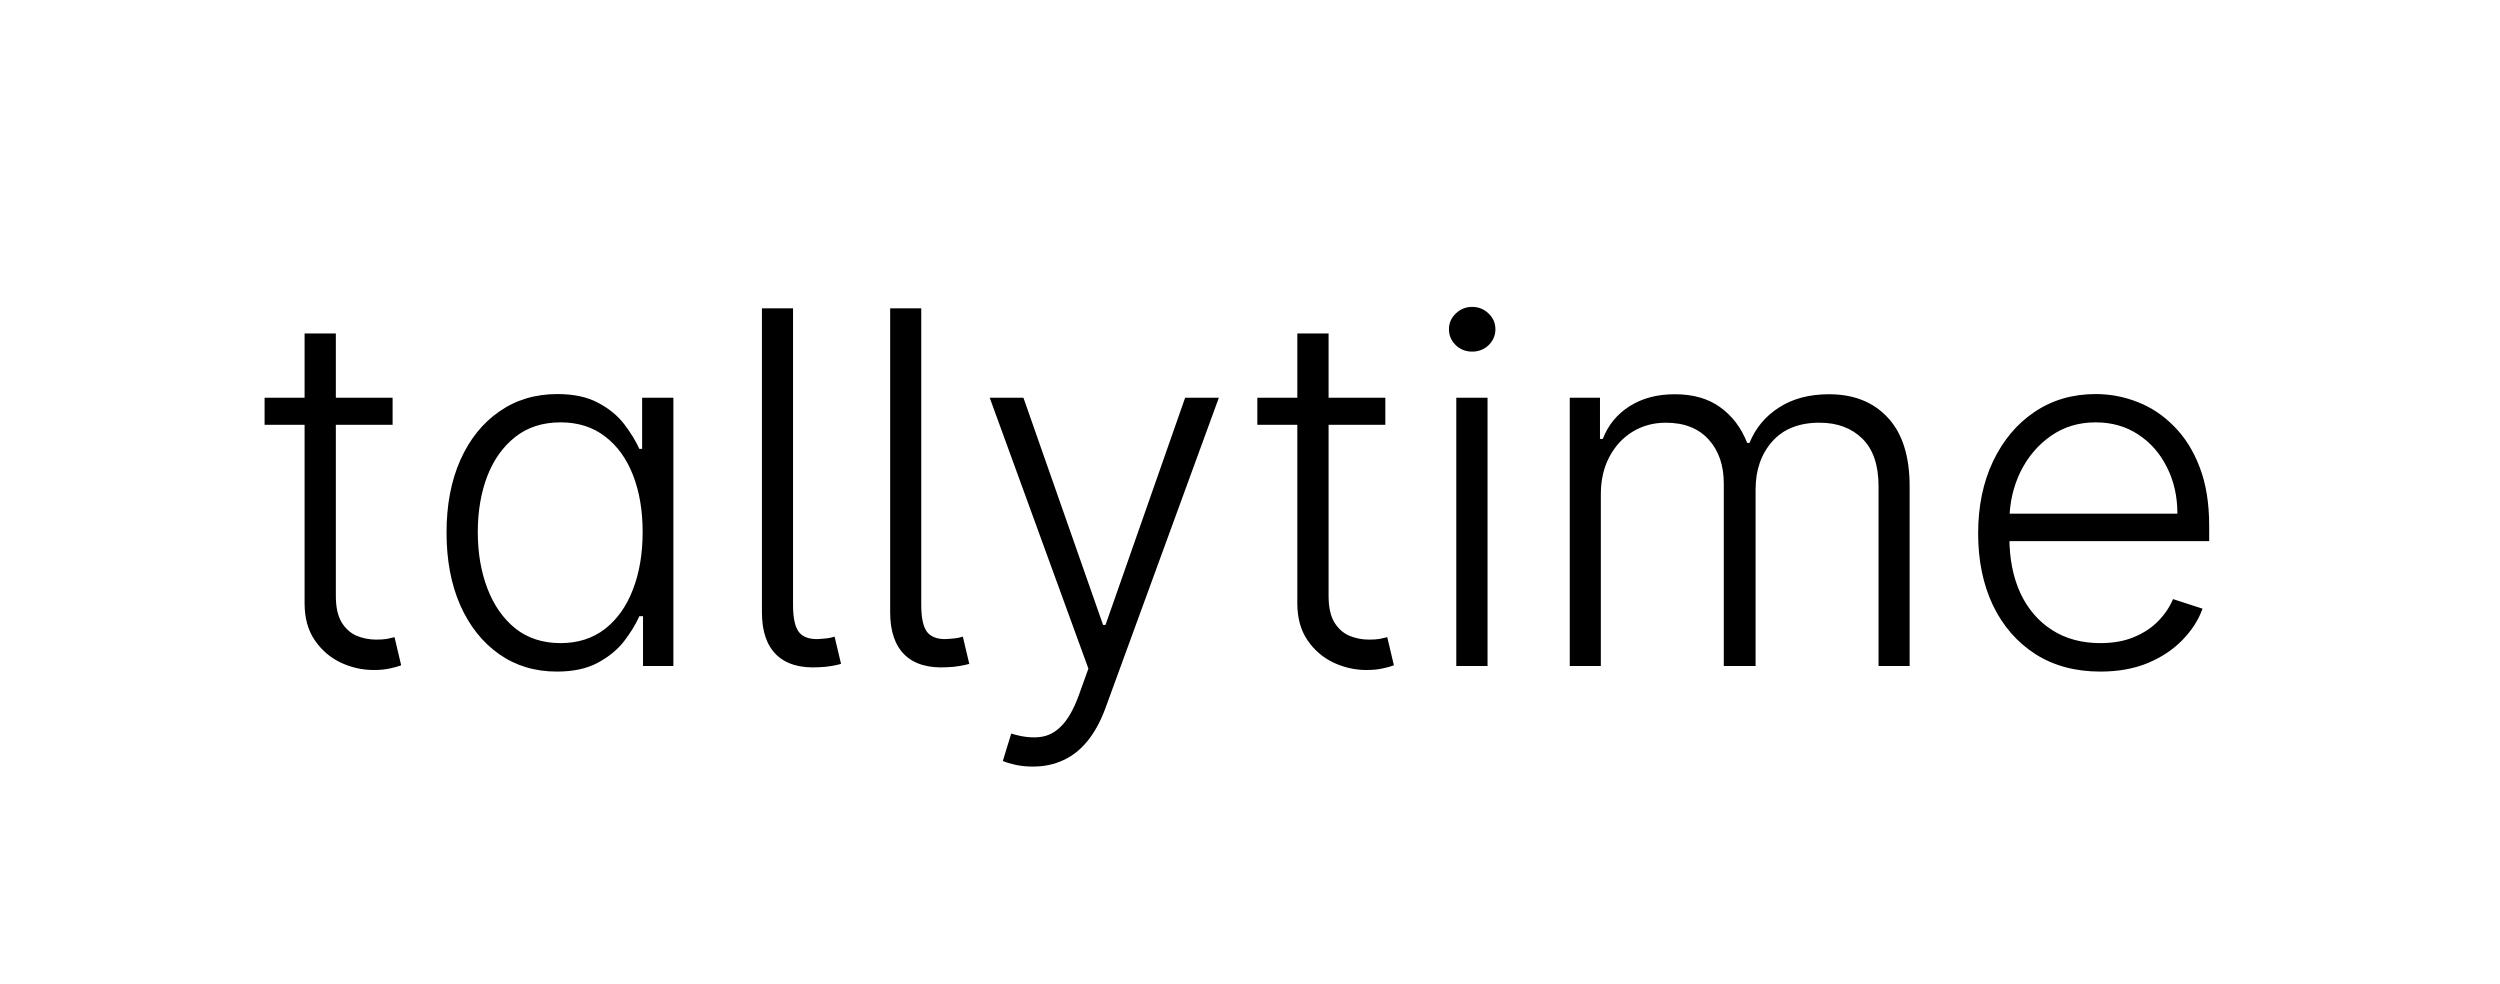 <svg width="122" height="48" viewBox="0 0 122 48" fill="none" xmlns="http://www.w3.org/2000/svg">
<path d="M19.159 19.409V20.73H12.912V19.409H19.159ZM14.864 16.273H16.389V29.082C16.389 29.628 16.483 30.057 16.671 30.369C16.858 30.676 17.102 30.895 17.403 31.026C17.704 31.151 18.026 31.213 18.366 31.213C18.565 31.213 18.736 31.202 18.878 31.179C19.02 31.151 19.145 31.122 19.253 31.094L19.577 32.466C19.429 32.523 19.247 32.574 19.031 32.619C18.815 32.67 18.548 32.696 18.23 32.696C17.673 32.696 17.136 32.574 16.619 32.33C16.108 32.085 15.688 31.722 15.358 31.239C15.028 30.756 14.864 30.156 14.864 29.44V16.273ZM27.177 32.773C26.103 32.773 25.163 32.489 24.356 31.921C23.549 31.352 22.918 30.56 22.464 29.543C22.015 28.526 21.791 27.341 21.791 25.989C21.791 24.642 22.015 23.463 22.464 22.452C22.918 21.435 23.552 20.645 24.364 20.082C25.177 19.514 26.123 19.23 27.202 19.23C27.998 19.23 28.66 19.372 29.188 19.656C29.717 19.935 30.14 20.281 30.458 20.696C30.776 21.111 31.023 21.514 31.2 21.906H31.336V19.409H32.861V32.5H31.379V30.071H31.2C31.023 30.469 30.773 30.878 30.45 31.298C30.126 31.713 29.697 32.062 29.163 32.347C28.634 32.631 27.972 32.773 27.177 32.773ZM27.356 31.384C28.202 31.384 28.924 31.153 29.521 30.693C30.117 30.227 30.572 29.588 30.884 28.776C31.202 27.957 31.361 27.02 31.361 25.963C31.361 24.918 31.205 23.994 30.893 23.193C30.58 22.386 30.126 21.756 29.529 21.301C28.933 20.841 28.208 20.611 27.356 20.611C26.481 20.611 25.742 20.849 25.14 21.327C24.543 21.798 24.089 22.438 23.776 23.244C23.47 24.051 23.316 24.957 23.316 25.963C23.316 26.98 23.472 27.898 23.785 28.716C24.097 29.534 24.552 30.185 25.148 30.668C25.751 31.145 26.486 31.384 27.356 31.384ZM37.182 15.046H38.7V29.526C38.7 30.202 38.81 30.659 39.032 30.898C39.259 31.136 39.623 31.227 40.123 31.171C40.293 31.159 40.418 31.145 40.498 31.128C40.583 31.105 40.66 31.085 40.728 31.068L41.043 32.398C40.924 32.432 40.768 32.466 40.575 32.5C40.381 32.534 40.182 32.554 39.978 32.56C39.069 32.617 38.376 32.418 37.898 31.963C37.421 31.503 37.182 30.81 37.182 29.884V15.046ZM43.44 15.046H44.957V29.526C44.957 30.202 45.068 30.659 45.29 30.898C45.517 31.136 45.881 31.227 46.381 31.171C46.551 31.159 46.676 31.145 46.756 31.128C46.841 31.105 46.918 31.085 46.986 31.068L47.301 32.398C47.182 32.432 47.026 32.466 46.832 32.5C46.639 32.534 46.44 32.554 46.236 32.56C45.327 32.617 44.633 32.418 44.156 31.963C43.679 31.503 43.44 30.81 43.44 29.884V15.046ZM50.403 37.409C50.102 37.409 49.821 37.381 49.56 37.324C49.298 37.267 49.091 37.205 48.938 37.136L49.347 35.798C49.864 35.957 50.324 36.014 50.727 35.969C51.131 35.929 51.489 35.747 51.801 35.423C52.114 35.105 52.392 34.617 52.636 33.957L53.114 32.628L48.298 19.409H49.943L53.83 30.497H53.949L57.835 19.409H59.48L53.94 34.571C53.707 35.202 53.42 35.727 53.08 36.148C52.739 36.574 52.344 36.889 51.895 37.094C51.452 37.304 50.955 37.409 50.403 37.409ZM67.604 19.409V20.73H61.357V19.409H67.604ZM63.309 16.273H64.835V29.082C64.835 29.628 64.928 30.057 65.116 30.369C65.303 30.676 65.548 30.895 65.849 31.026C66.15 31.151 66.471 31.213 66.812 31.213C67.011 31.213 67.181 31.202 67.323 31.179C67.465 31.151 67.59 31.122 67.698 31.094L68.022 32.466C67.874 32.523 67.692 32.574 67.477 32.619C67.261 32.67 66.994 32.696 66.675 32.696C66.119 32.696 65.582 32.574 65.065 32.33C64.553 32.085 64.133 31.722 63.803 31.239C63.474 30.756 63.309 30.156 63.309 29.44V16.273ZM71.067 32.5V19.409H72.592V32.5H71.067ZM71.842 17.159C71.53 17.159 71.263 17.054 71.041 16.844C70.82 16.628 70.709 16.369 70.709 16.068C70.709 15.767 70.82 15.511 71.041 15.301C71.263 15.085 71.53 14.977 71.842 14.977C72.155 14.977 72.422 15.085 72.644 15.301C72.865 15.511 72.976 15.767 72.976 16.068C72.976 16.369 72.865 16.628 72.644 16.844C72.422 17.054 72.155 17.159 71.842 17.159ZM76.604 32.5V19.409H78.079V21.421H78.215C78.477 20.744 78.911 20.213 79.519 19.827C80.133 19.435 80.869 19.239 81.727 19.239C82.63 19.239 83.371 19.452 83.951 19.878C84.536 20.298 84.974 20.878 85.263 21.616H85.374C85.67 20.889 86.15 20.312 86.815 19.886C87.485 19.454 88.298 19.239 89.252 19.239C90.468 19.239 91.428 19.622 92.133 20.389C92.837 21.151 93.19 22.264 93.19 23.73V32.5H91.673V23.73C91.673 22.696 91.408 21.921 90.88 21.403C90.352 20.886 89.656 20.628 88.792 20.628C87.792 20.628 87.022 20.935 86.482 21.548C85.942 22.162 85.673 22.94 85.673 23.884V32.5H84.121V23.594C84.121 22.707 83.874 21.991 83.38 21.446C82.886 20.901 82.19 20.628 81.292 20.628C80.69 20.628 80.147 20.776 79.664 21.071C79.187 21.366 78.809 21.778 78.531 22.307C78.258 22.829 78.121 23.432 78.121 24.114V32.5H76.604ZM102.499 32.773C101.277 32.773 100.22 32.489 99.328 31.921C98.436 31.347 97.746 30.554 97.257 29.543C96.774 28.526 96.533 27.355 96.533 26.031C96.533 24.713 96.774 23.543 97.257 22.52C97.746 21.491 98.419 20.688 99.277 20.108C100.141 19.523 101.138 19.23 102.268 19.23C102.979 19.23 103.663 19.361 104.322 19.622C104.982 19.878 105.572 20.273 106.095 20.807C106.624 21.335 107.041 22.003 107.348 22.81C107.655 23.611 107.808 24.56 107.808 25.656V26.406H97.581V25.068H106.257C106.257 24.227 106.087 23.472 105.746 22.801C105.411 22.125 104.942 21.591 104.339 21.199C103.743 20.807 103.053 20.611 102.268 20.611C101.439 20.611 100.709 20.832 100.078 21.276C99.447 21.719 98.953 22.304 98.595 23.031C98.243 23.759 98.064 24.554 98.058 25.418V26.219C98.058 27.259 98.237 28.168 98.595 28.946C98.959 29.719 99.473 30.318 100.138 30.744C100.803 31.171 101.589 31.384 102.499 31.384C103.118 31.384 103.661 31.287 104.126 31.094C104.598 30.901 104.993 30.642 105.311 30.318C105.635 29.989 105.879 29.628 106.044 29.236L107.484 29.704C107.286 30.256 106.959 30.764 106.504 31.23C106.055 31.696 105.493 32.071 104.817 32.355C104.146 32.633 103.374 32.773 102.499 32.773Z" fill="black"/>
</svg>
